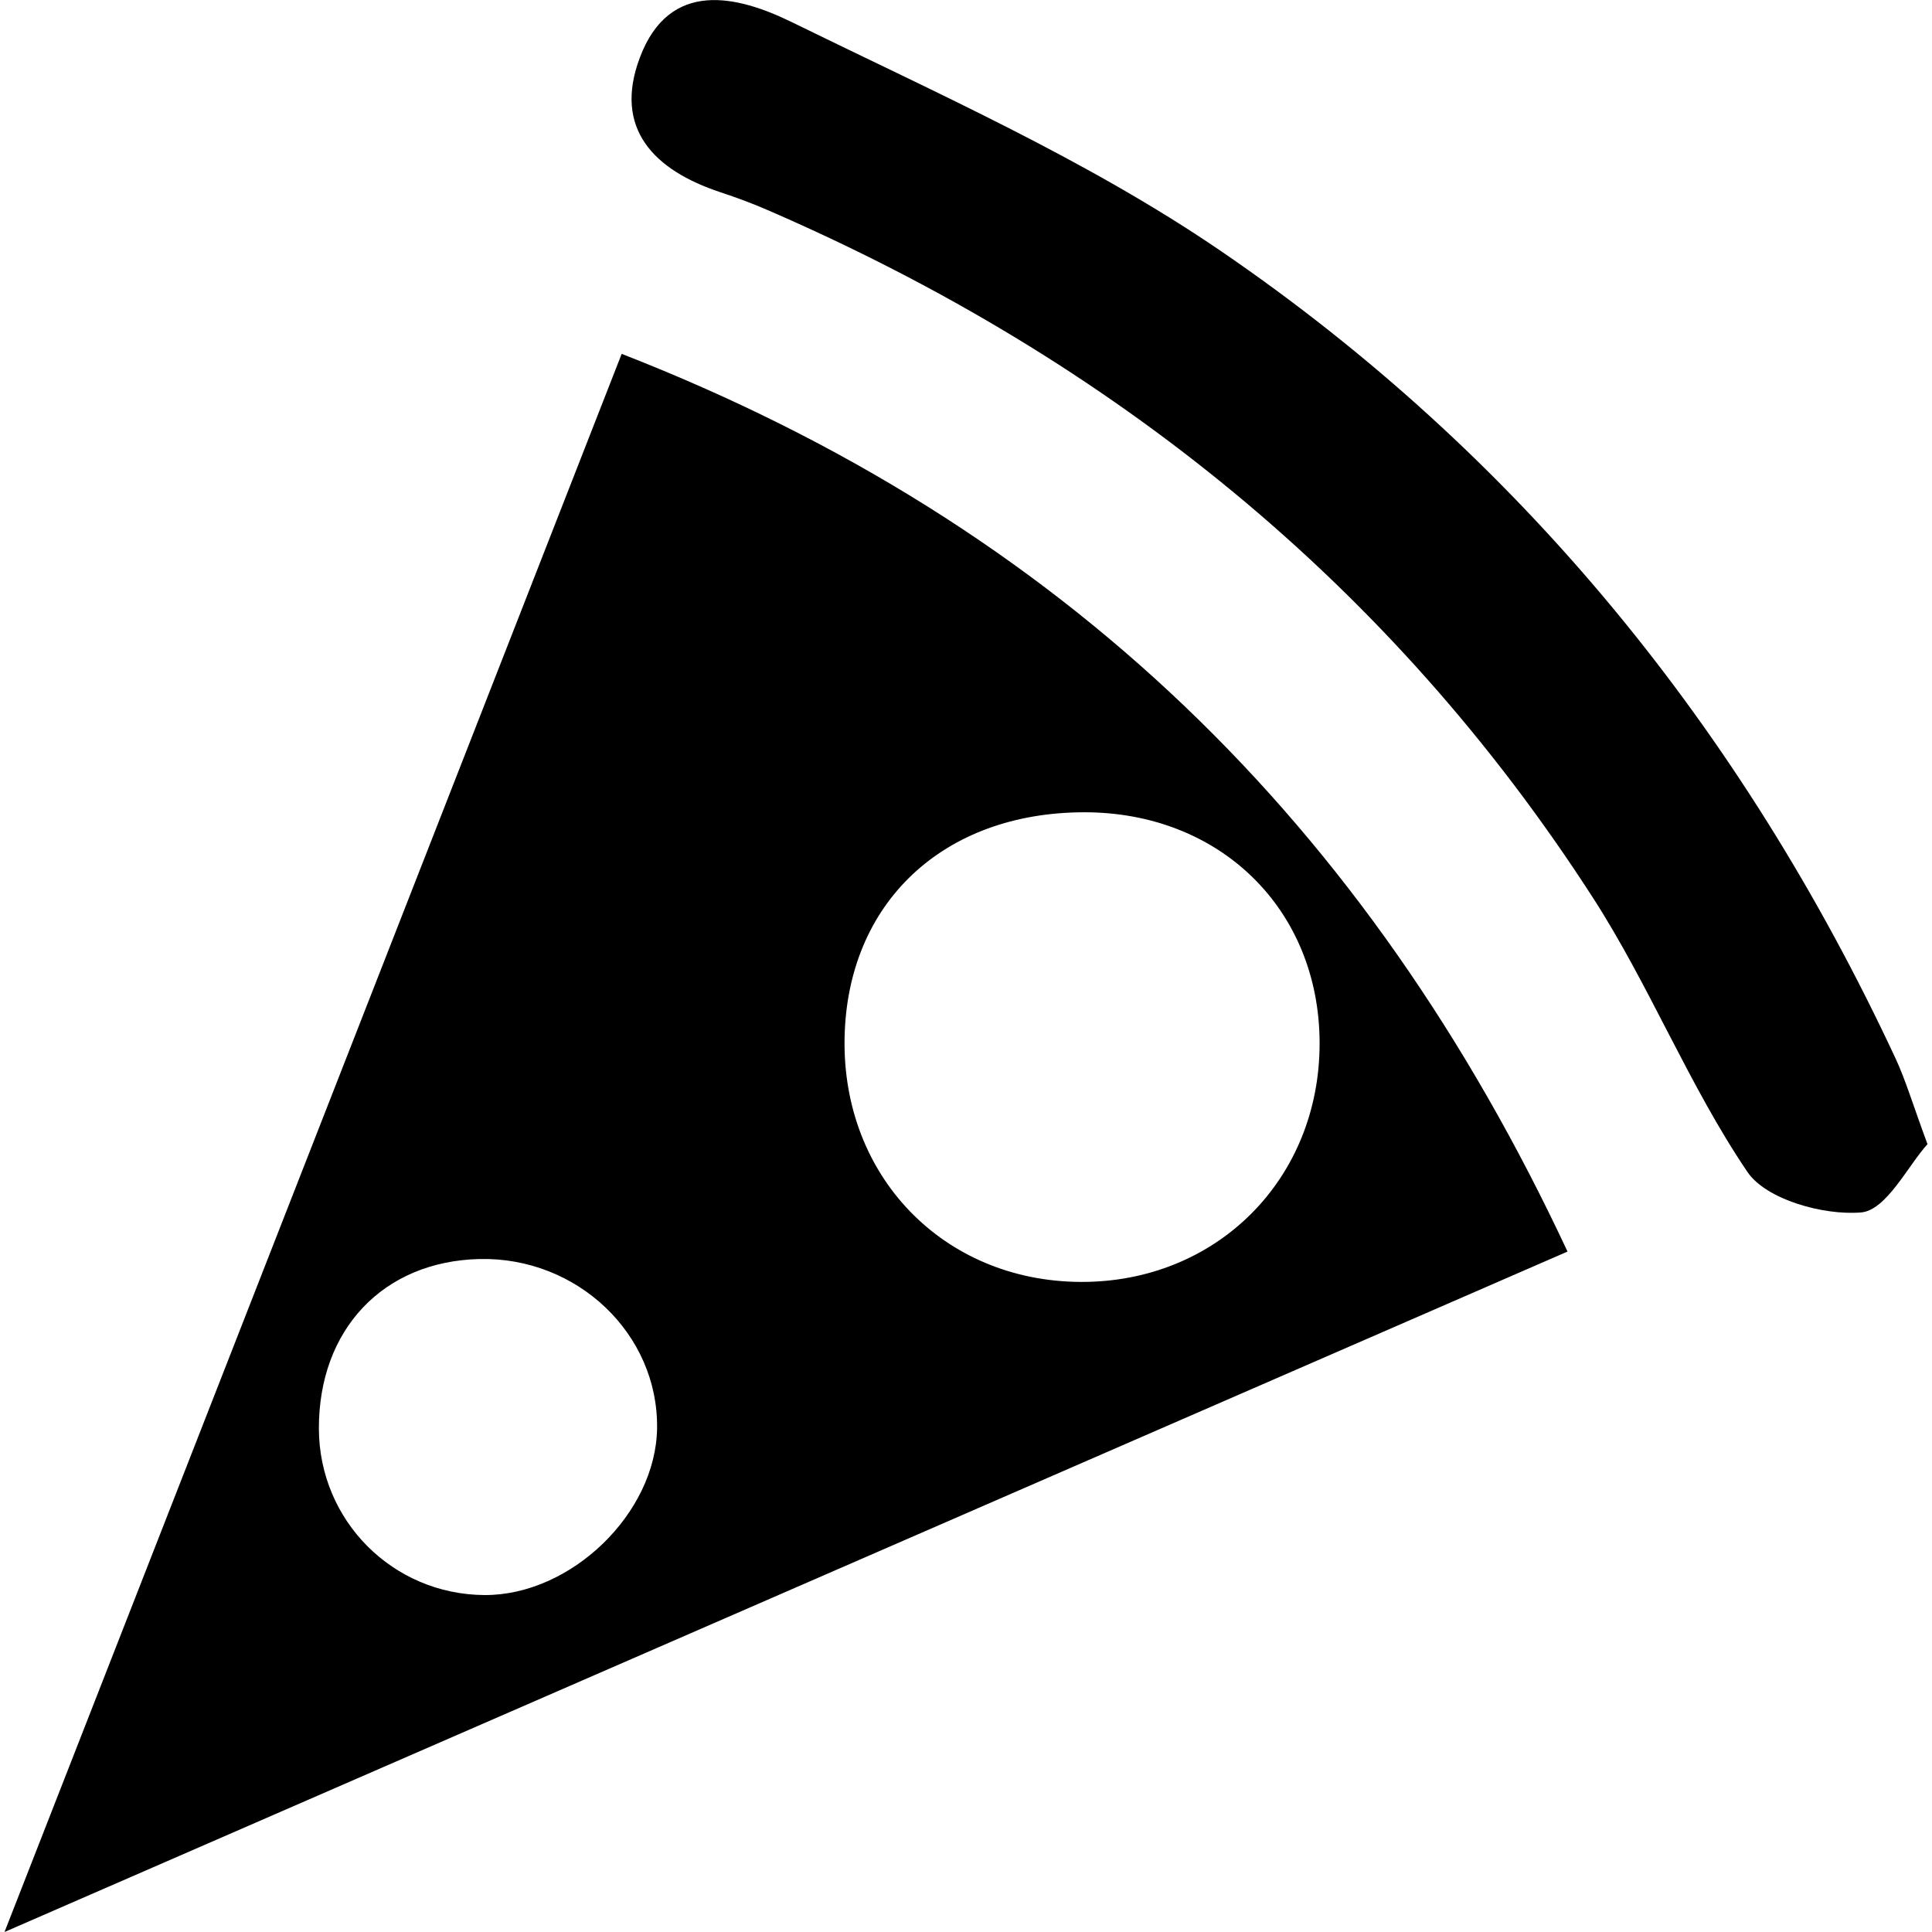 <svg version="1.1" xmlns="http://www.w3.org/2000/svg" xmlns:xlink="http://www.w3.org/1999/xlink" x="0px" y="0px" width="100px" height="100px" viewBox="0 0 58.88 59.156" style="enable-background:new 0 0 58.88 59.156;" xmlSpace="preserve" > <path d="M18.897,10.835C32.395,16.096,41.72,25.19,47.858,38.322C32.091,45.187,16.523,51.959,0,59.156 C6.493,42.551,12.656,26.792,18.897,10.835z M33.058,24.871c-4.319,0.005-7.261,2.776-7.336,6.919 c-0.077,4.225,3.023,7.432,7.211,7.461c4.173,0.028,7.348-3.144,7.334-7.329C40.254,27.838,37.218,24.868,33.058,24.871z M9.626,43.747c0.009,2.815,2.263,5.077,5.073,5.092c2.644,0.012,5.245-2.498,5.282-5.104c0.042-2.887-2.439-5.253-5.438-5.185 C11.595,38.619,9.617,40.708,9.626,43.747z"/>{' '}<path d="M58.88,35.033c-0.597,0.656-1.262,2.029-2.036,2.091c-1.15,0.095-2.899-0.392-3.476-1.238 c-1.799-2.655-2.993-5.703-4.733-8.4c-6.181-9.589-14.721-16.471-25.207-21.027c-0.494-0.218-1.002-0.406-1.514-0.575 c-2.028-0.673-3.275-1.945-2.464-4.111c0.908-2.431,3.011-1.9,4.65-1.098c4.452,2.181,9.049,4.219,13.116,6.992 c9.199,6.279,15.998,14.69,20.686,24.741C58.214,33.079,58.424,33.802,58.88,35.033z"/>{' '}</svg>